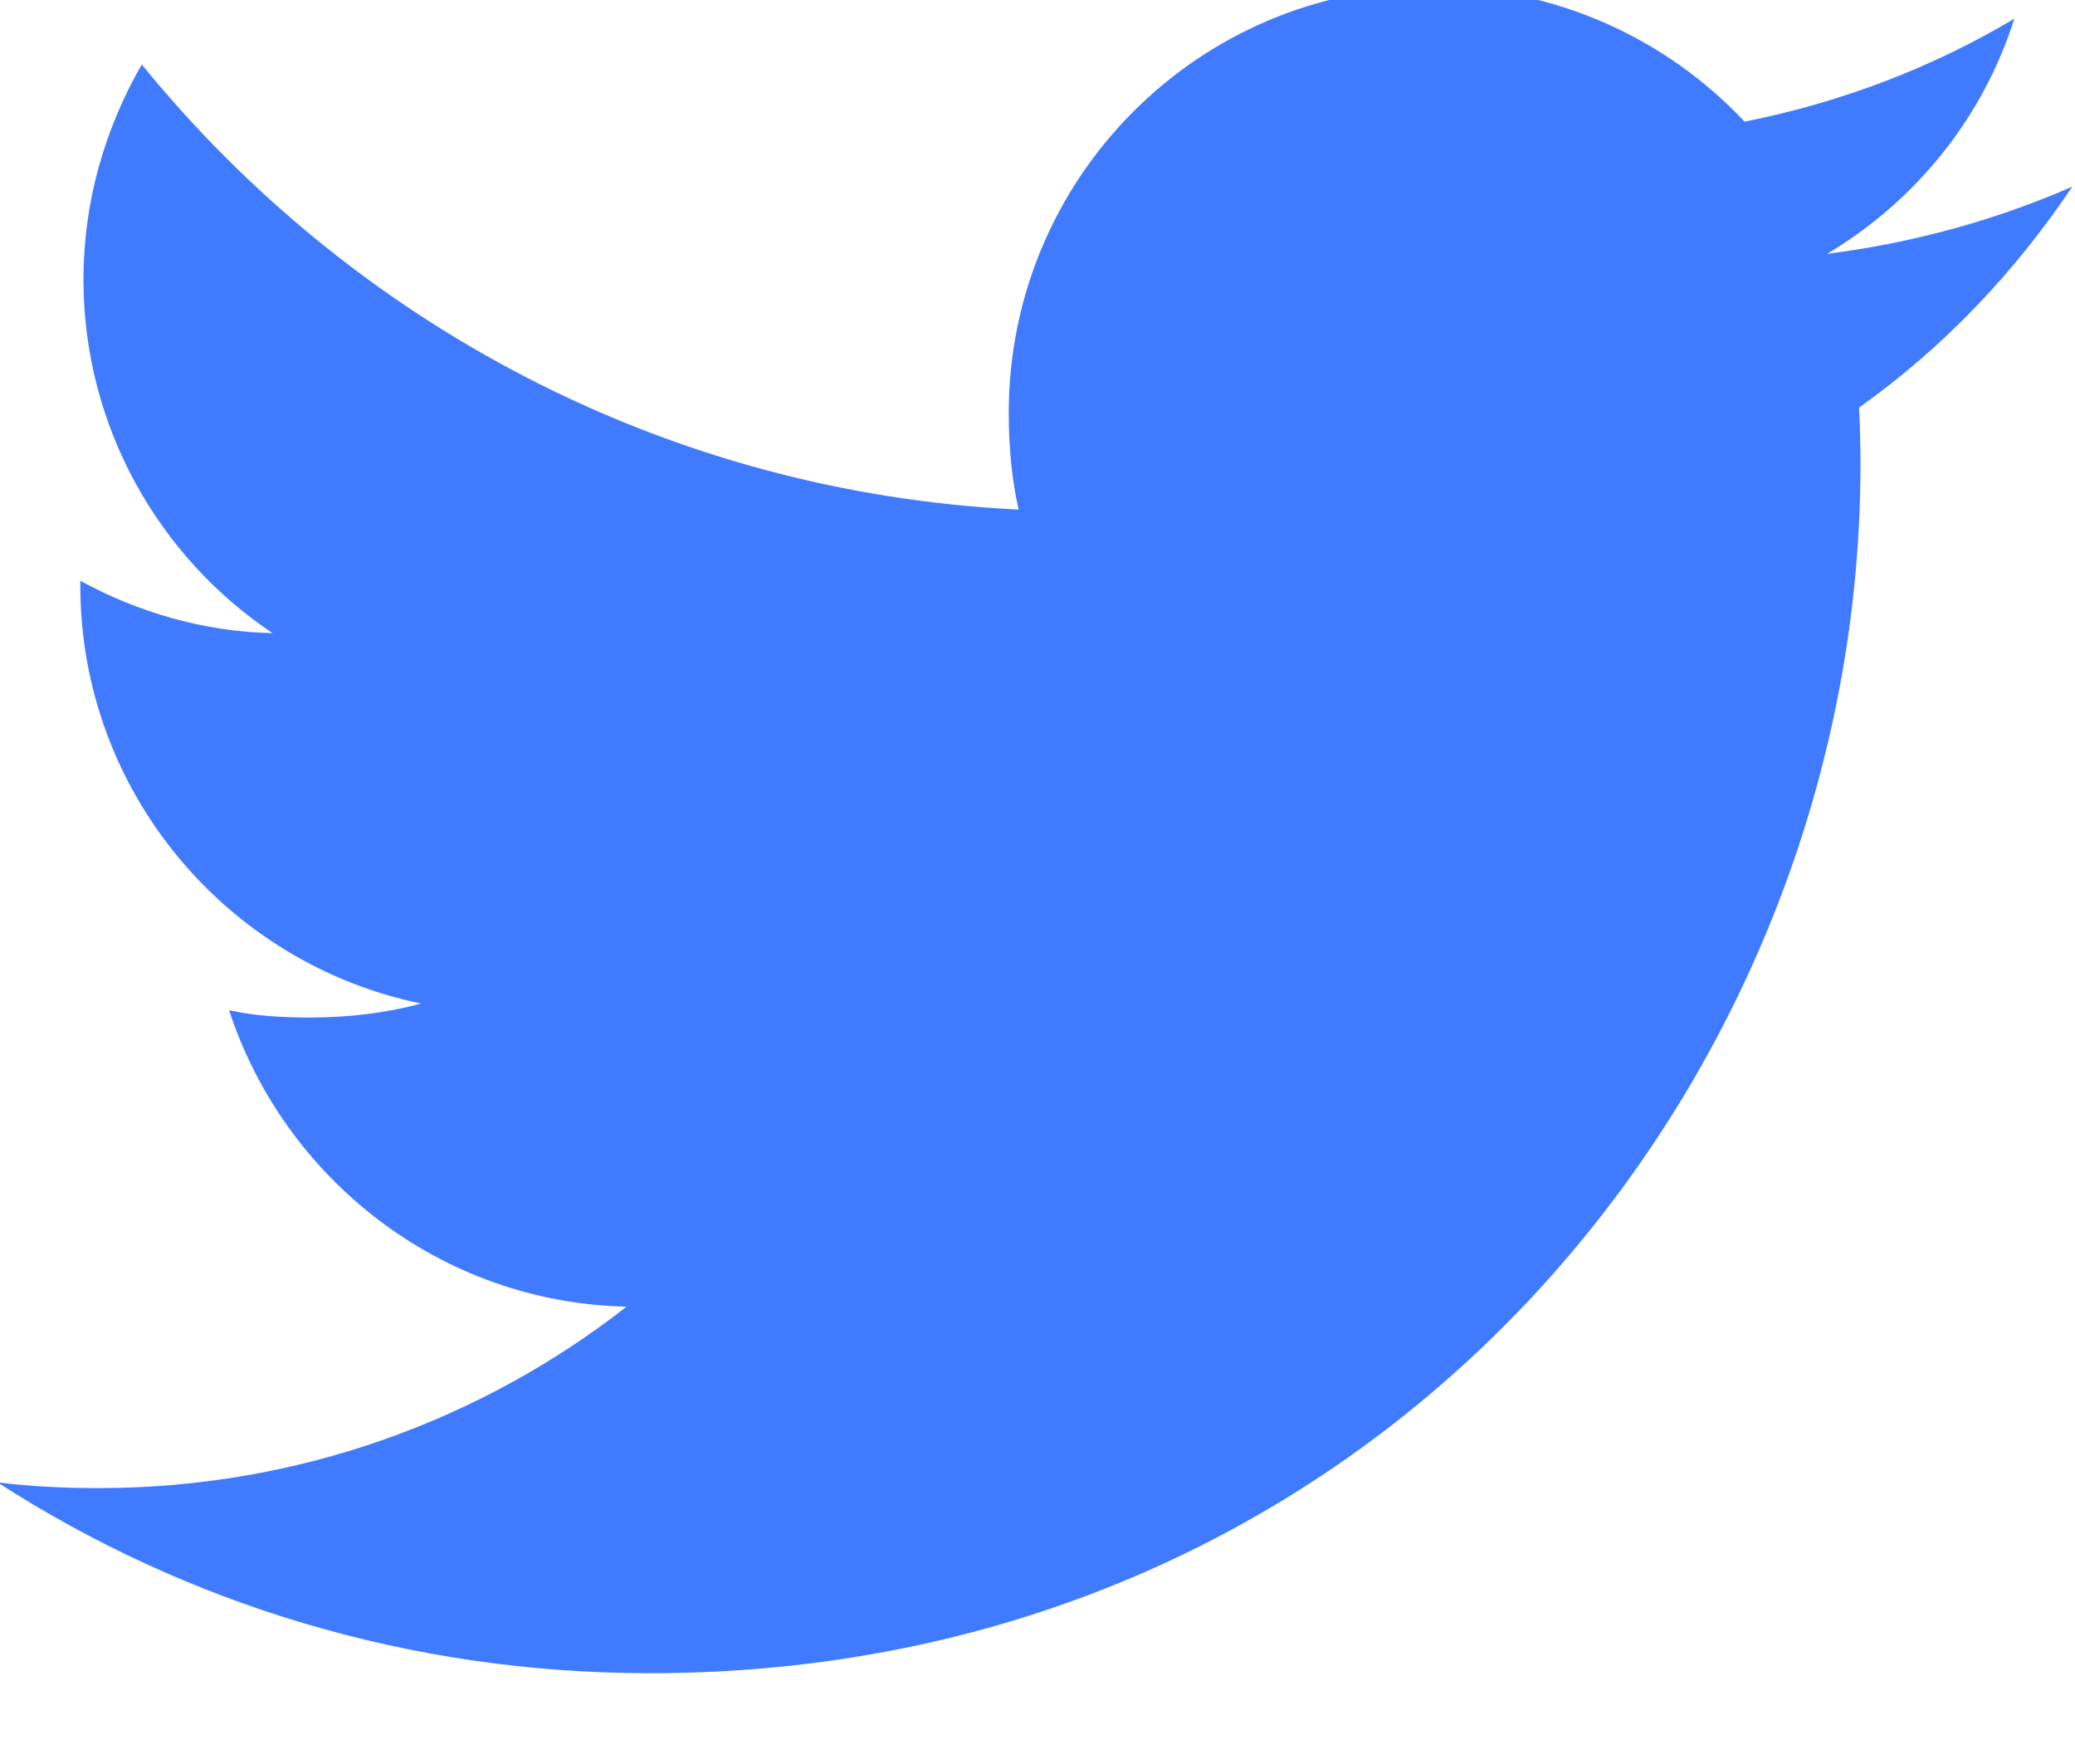 <svg width="40" height="34" viewBox="0 0 40 34" fill="none" xmlns="http://www.w3.org/2000/svg" xmlns:xlink="http://www.w3.org/1999/xlink">
<path d="M35.838,7.855C37.464,6.7 38.833,5.258 39.948,3.598L39.948,3.597C38.459,4.248 36.876,4.682 35.223,4.892C36.923,3.877 38.221,2.282 38.831,0.36C37.246,1.305 35.496,1.972 33.631,2.345C32.126,0.742 29.981,-0.25 27.641,-0.25C23.101,-0.25 19.446,3.435 19.446,7.952C19.446,8.602 19.501,9.227 19.636,9.822C12.819,9.488 6.786,6.222 2.733,1.243C2.026,2.472 1.609,3.877 1.609,5.388C1.609,8.228 3.071,10.745 5.253,12.203C3.934,12.178 2.643,11.795 1.548,11.193L1.548,11.283C1.548,15.268 4.389,18.578 8.118,19.342C7.449,19.525 6.723,19.612 5.968,19.612C5.443,19.612 4.913,19.582 4.416,19.472C5.478,22.718 8.494,25.107 12.078,25.185C9.288,27.367 5.744,28.682 1.909,28.682C1.238,28.682 0.593,28.652 -0.052,28.57C3.581,30.912 7.884,32.25 12.528,32.25C26.999,32.25 36.431,20.177 35.838,7.855L35.838,7.855Z" fill="#407BFF"/>
</svg>
